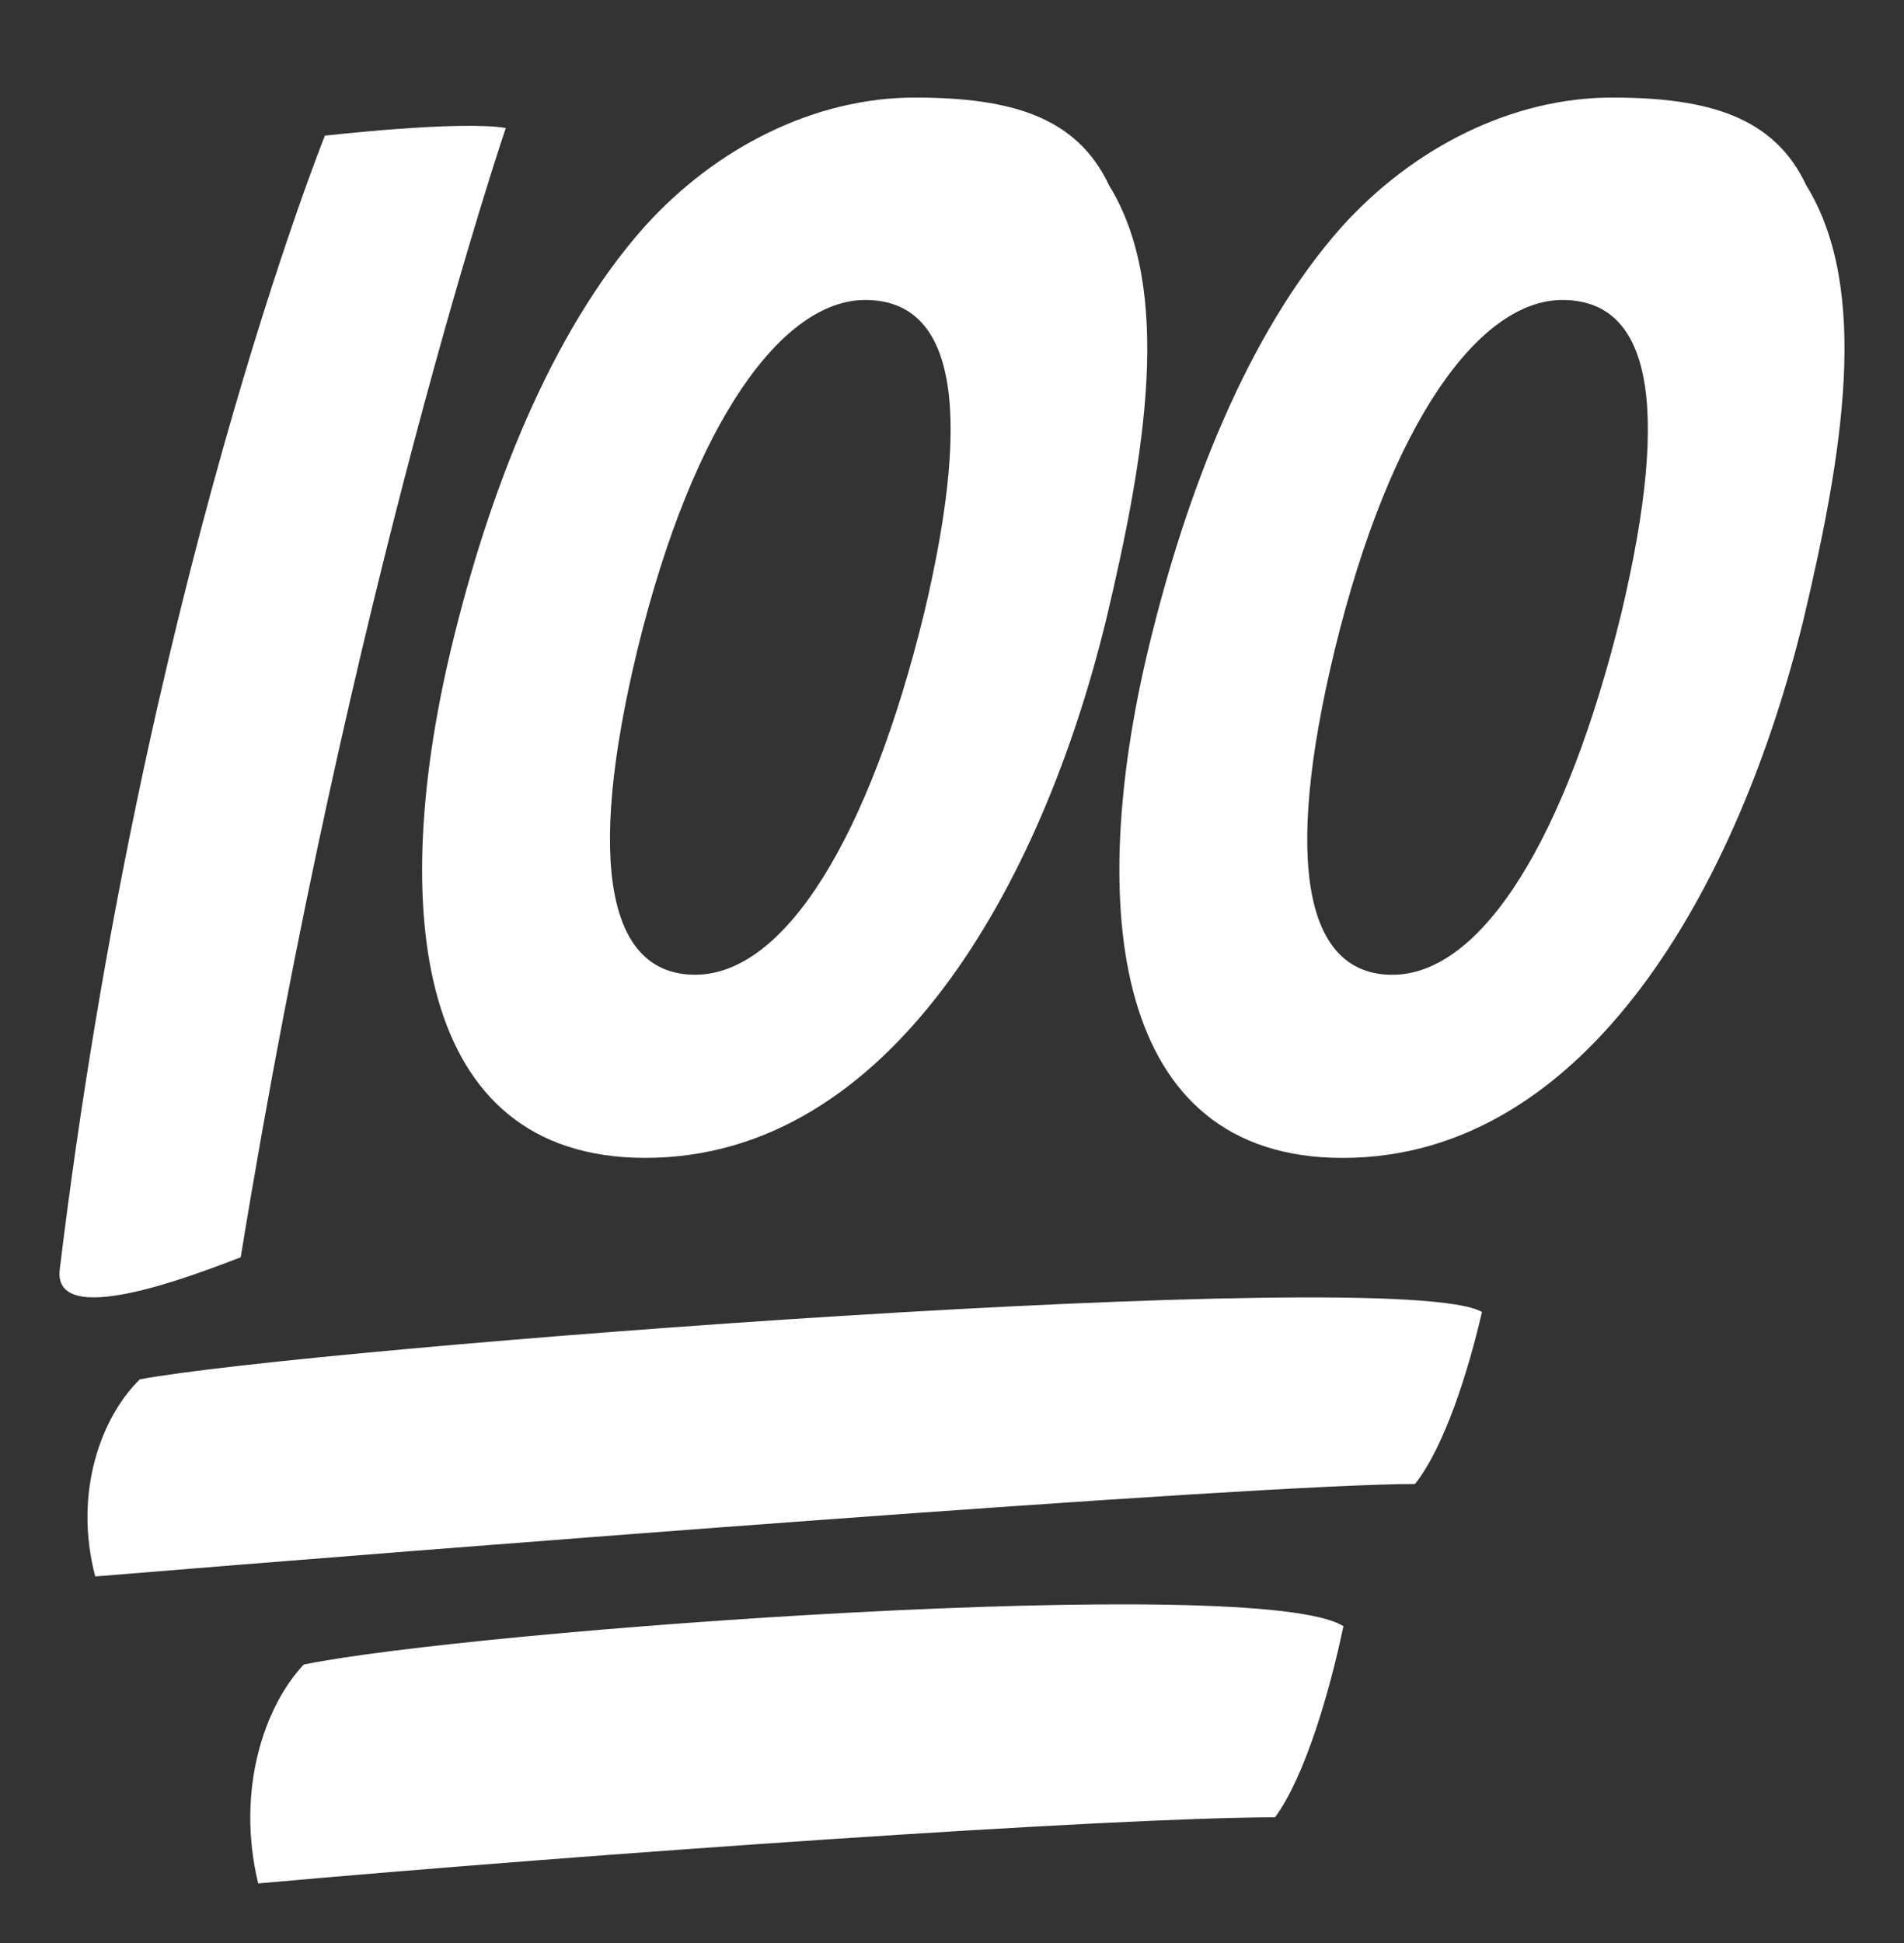 <svg width="50" height="51" viewBox="0 0 50 51" fill="none" xmlns="http://www.w3.org/2000/svg">
<rect x="0" y="0" width="50" height="51" fill="#333333" stroke="none"/>
<path d="M8.532 3.561C8.532 3.561 3.741 15.459 1.569 33.318C1.375 34.915 5.052 33.486 6.321 33.002C9.188 15.413 13.282 3.36 13.282 3.36C12.087 3.155 8.532 3.561 8.532 3.561Z" fill="white"/>
<path d="M29.125 4.866C30.814 7.603 30.076 11.941 29.053 16.245C27.366 23.201 23.387 30.392 16.948 30.392C10.861 30.392 10.228 23.786 11.848 17.021C12.831 12.922 14.451 8.74 16.913 5.964C18.814 3.849 21.418 2.561 24.021 2.561C26.554 2.561 28.28 3.067 29.125 4.866ZM16.737 17.063C15.366 22.735 16 25.585 18.253 25.585C20.608 25.585 22.825 21.988 24.27 16.087C25.606 10.458 24.973 7.874 22.72 7.874C20.573 7.874 18.217 11.003 16.737 17.063Z" fill="white"/>
<path d="M47.435 4.868C49.124 7.603 48.385 11.941 47.365 16.244C45.675 23.2 41.7 30.393 35.26 30.393C29.173 30.393 28.538 23.785 30.158 17.022C31.145 12.921 32.762 8.739 35.226 5.963C37.126 3.853 39.729 2.561 42.334 2.561C44.868 2.561 46.591 3.067 47.435 4.868ZM35.049 17.064C33.677 22.734 34.31 25.586 36.562 25.586C38.921 25.586 41.138 21.987 42.579 16.089C43.916 10.456 43.283 7.874 41.03 7.874C38.884 7.874 36.526 11.003 35.049 17.064Z" fill="white"/>
<path d="M37.158 38.952C32.966 38.952 11.11 40.671 2.501 41.379C1.915 39.149 2.681 37.167 3.673 36.205C7.998 35.391 36.751 33.169 38.917 34.437C38.556 36.008 37.925 37.991 37.158 38.952Z" fill="white"/>
<path d="M33.484 47.701C29.204 47.701 15.572 48.651 6.78 49.436C6.182 46.953 6.965 44.759 7.977 43.691C12.394 42.787 33.069 41.279 35.279 42.685C34.912 44.431 34.267 46.631 33.484 47.701Z" fill="white"/>
</svg>
